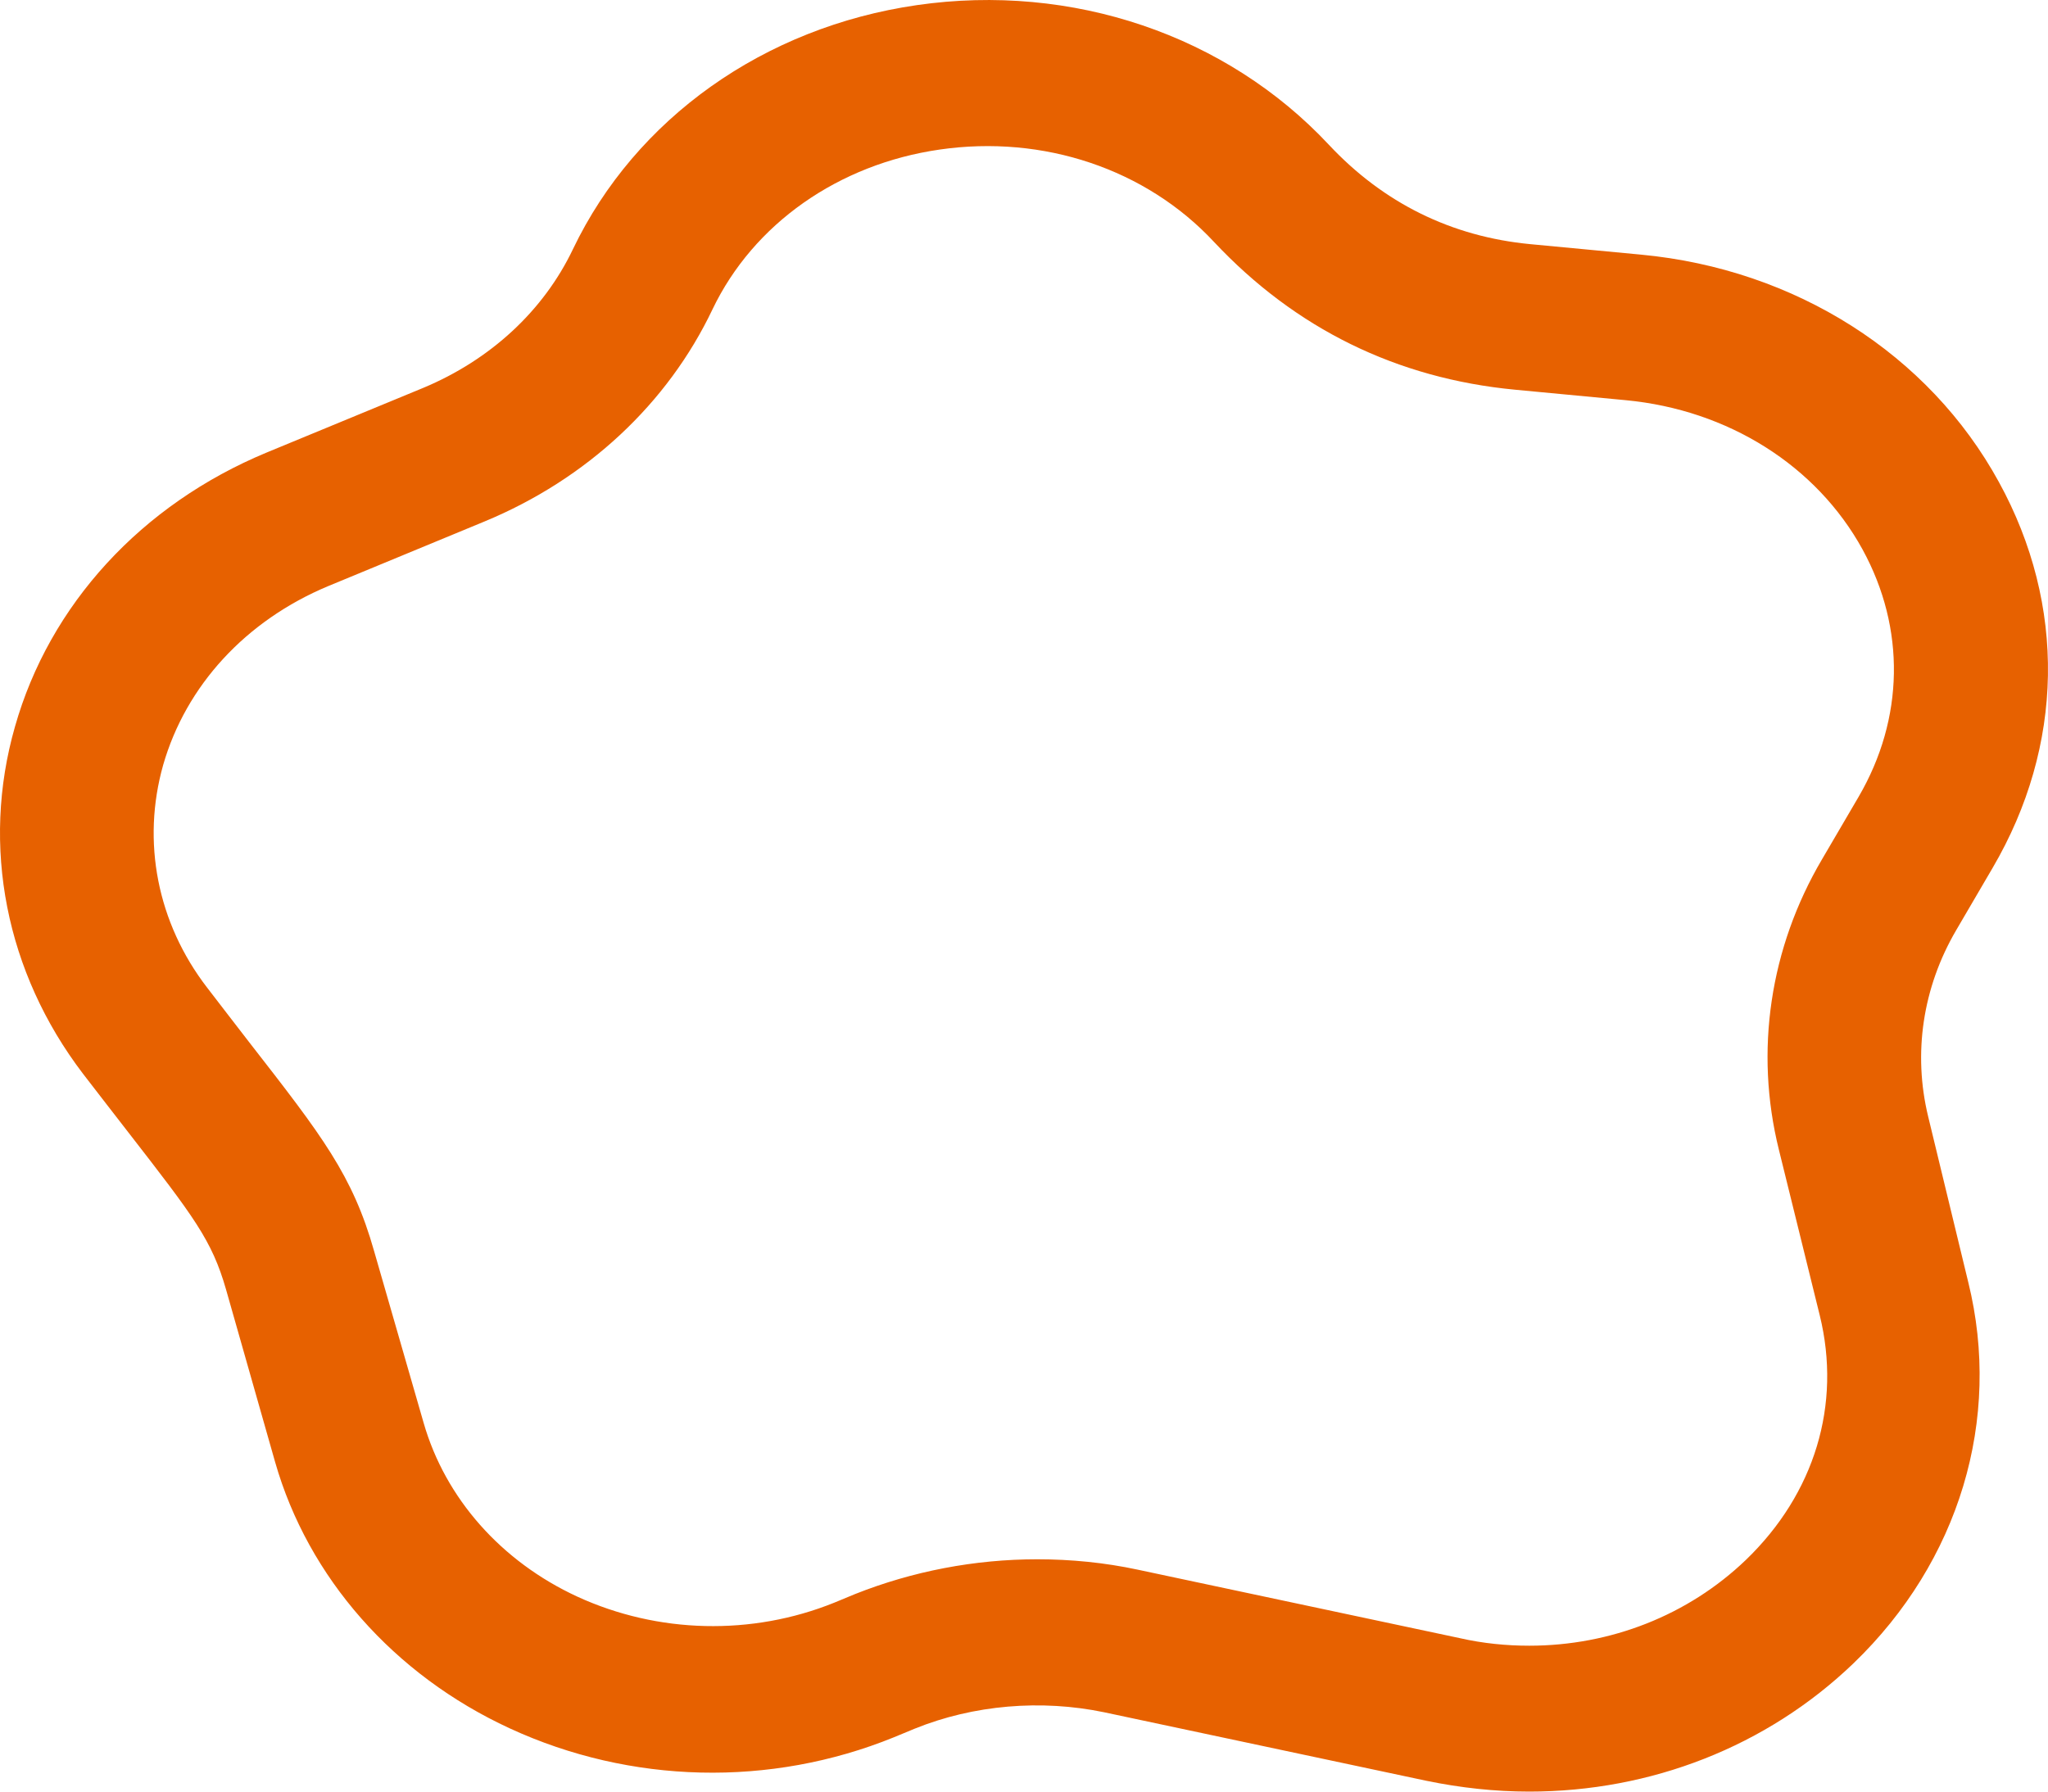 <svg width="24" height="21" viewBox="0 0 24 21" fill="none" xmlns="http://www.w3.org/2000/svg">
<path d="M23.351 10.173C24.189 8.743 24.217 7.094 23.425 5.651C22.605 4.151 21.039 3.156 19.234 2.985L17.935 2.862C17.009 2.774 16.212 2.38 15.572 1.696C14.37 0.411 12.565 -0.203 10.745 0.06C8.954 0.319 7.448 1.389 6.715 2.919C6.37 3.643 5.748 4.217 4.961 4.546L3.123 5.305C1.658 5.914 0.581 7.085 0.175 8.519C-0.225 9.918 0.069 11.4 0.972 12.585C1.17 12.843 1.345 13.067 1.497 13.264C2.276 14.268 2.483 14.536 2.649 15.115L3.224 17.137C3.611 18.492 4.615 19.632 5.974 20.259C7.388 20.912 9.027 20.952 10.474 20.364L10.718 20.263C11.409 19.983 12.201 19.917 12.938 20.07L16.714 20.873C17.115 20.956 17.52 21 17.921 21C19.344 21 20.703 20.474 21.721 19.496C22.96 18.303 23.462 16.637 23.066 15.031L22.596 13.089C22.416 12.348 22.531 11.576 22.923 10.905L23.351 10.173ZM20.846 13.475L21.325 15.417C21.583 16.465 21.265 17.509 20.459 18.285C19.782 18.934 18.874 19.29 17.921 19.29C17.654 19.29 17.378 19.263 17.11 19.202L13.334 18.399C12.947 18.316 12.551 18.277 12.155 18.277C11.422 18.277 10.695 18.417 10.022 18.684L9.778 18.785C8.811 19.176 7.71 19.149 6.766 18.715C5.873 18.303 5.219 17.562 4.965 16.68L4.385 14.668C4.132 13.773 3.777 13.317 2.92 12.216C2.773 12.023 2.607 11.813 2.427 11.576C1.843 10.817 1.658 9.866 1.912 8.967C2.179 8.037 2.879 7.274 3.846 6.87L5.679 6.112C6.877 5.616 7.825 4.73 8.35 3.625C8.829 2.625 9.824 1.924 11.012 1.753C12.228 1.577 13.431 1.981 14.227 2.836C15.181 3.853 16.369 4.436 17.755 4.568L19.054 4.691C20.252 4.805 21.288 5.458 21.827 6.441C22.333 7.366 22.315 8.423 21.781 9.339L21.352 10.072C20.74 11.111 20.56 12.321 20.846 13.475Z" fill="#E76100"/>
</svg>
